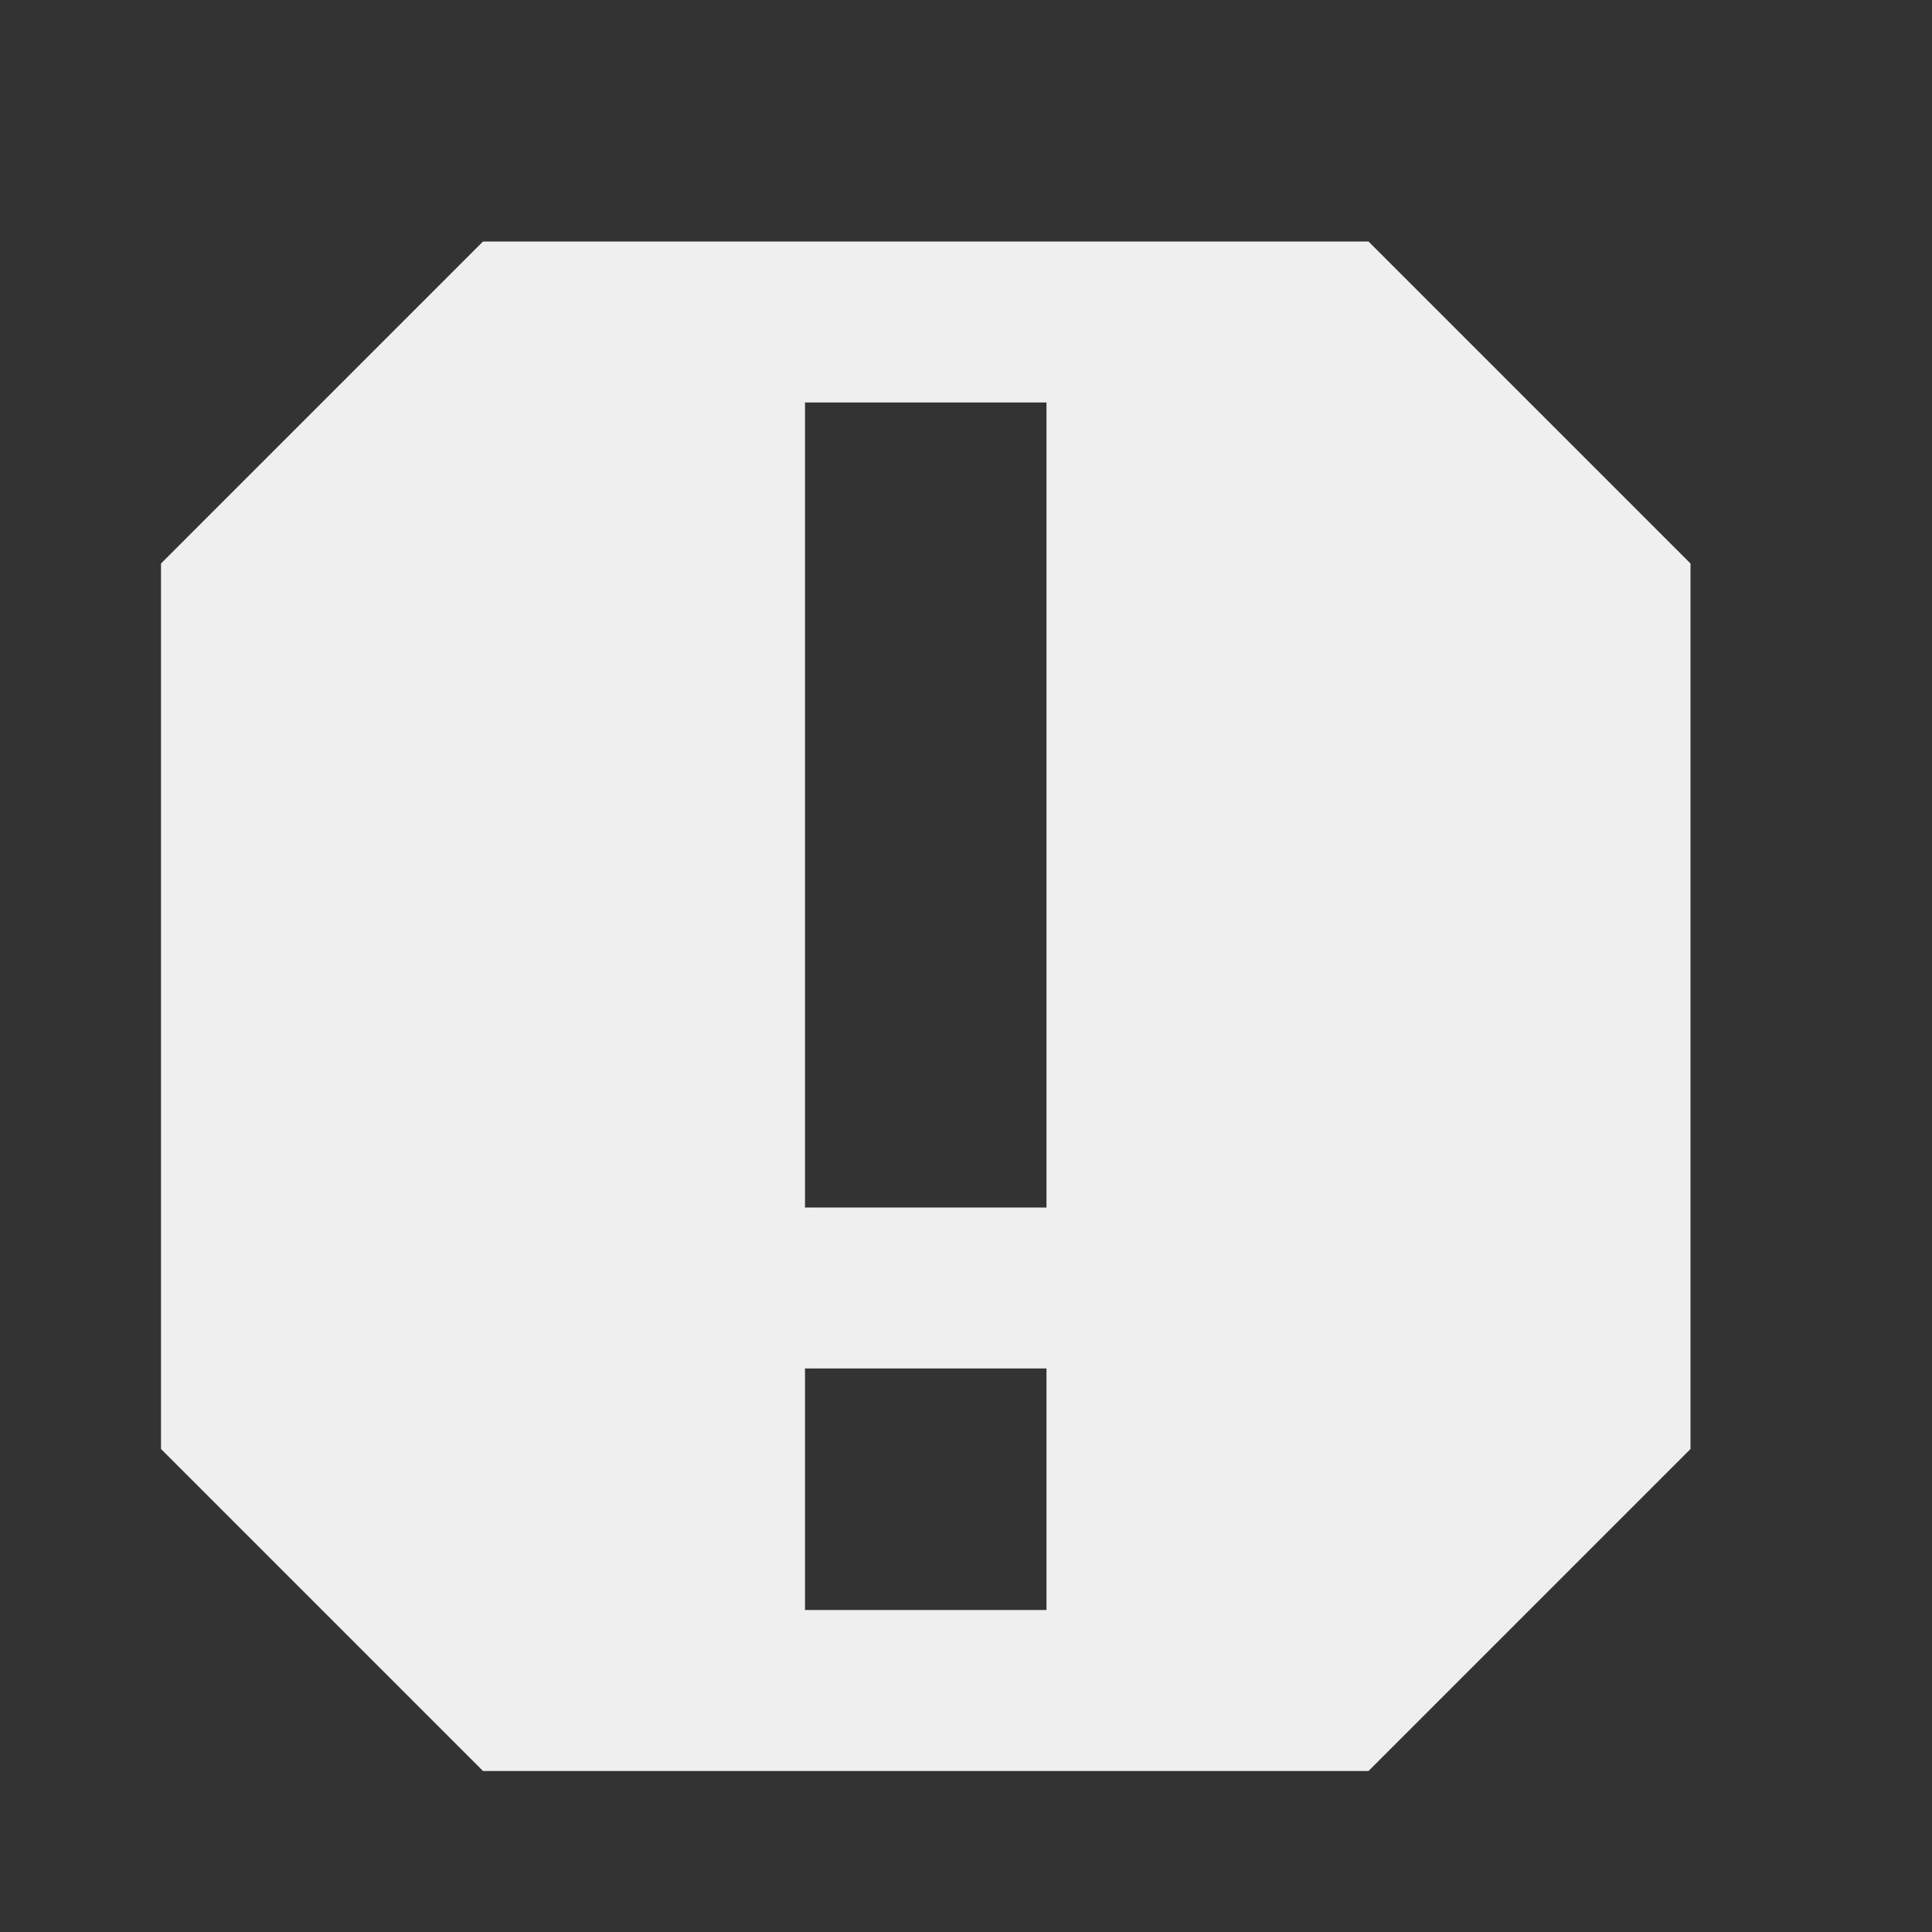 <svg viewBox="0 0 24 24" xmlns="http://www.w3.org/2000/svg"><rect x="0" y="0" width="24" height="24" fill="#333333" stroke="none"/><path d="m6 3-4 4v11l4 4h11l4-4v-11l-4-4zm4 2h3v10h-3zm0 12h3v3h-3z" fill="#efefef"/></svg>